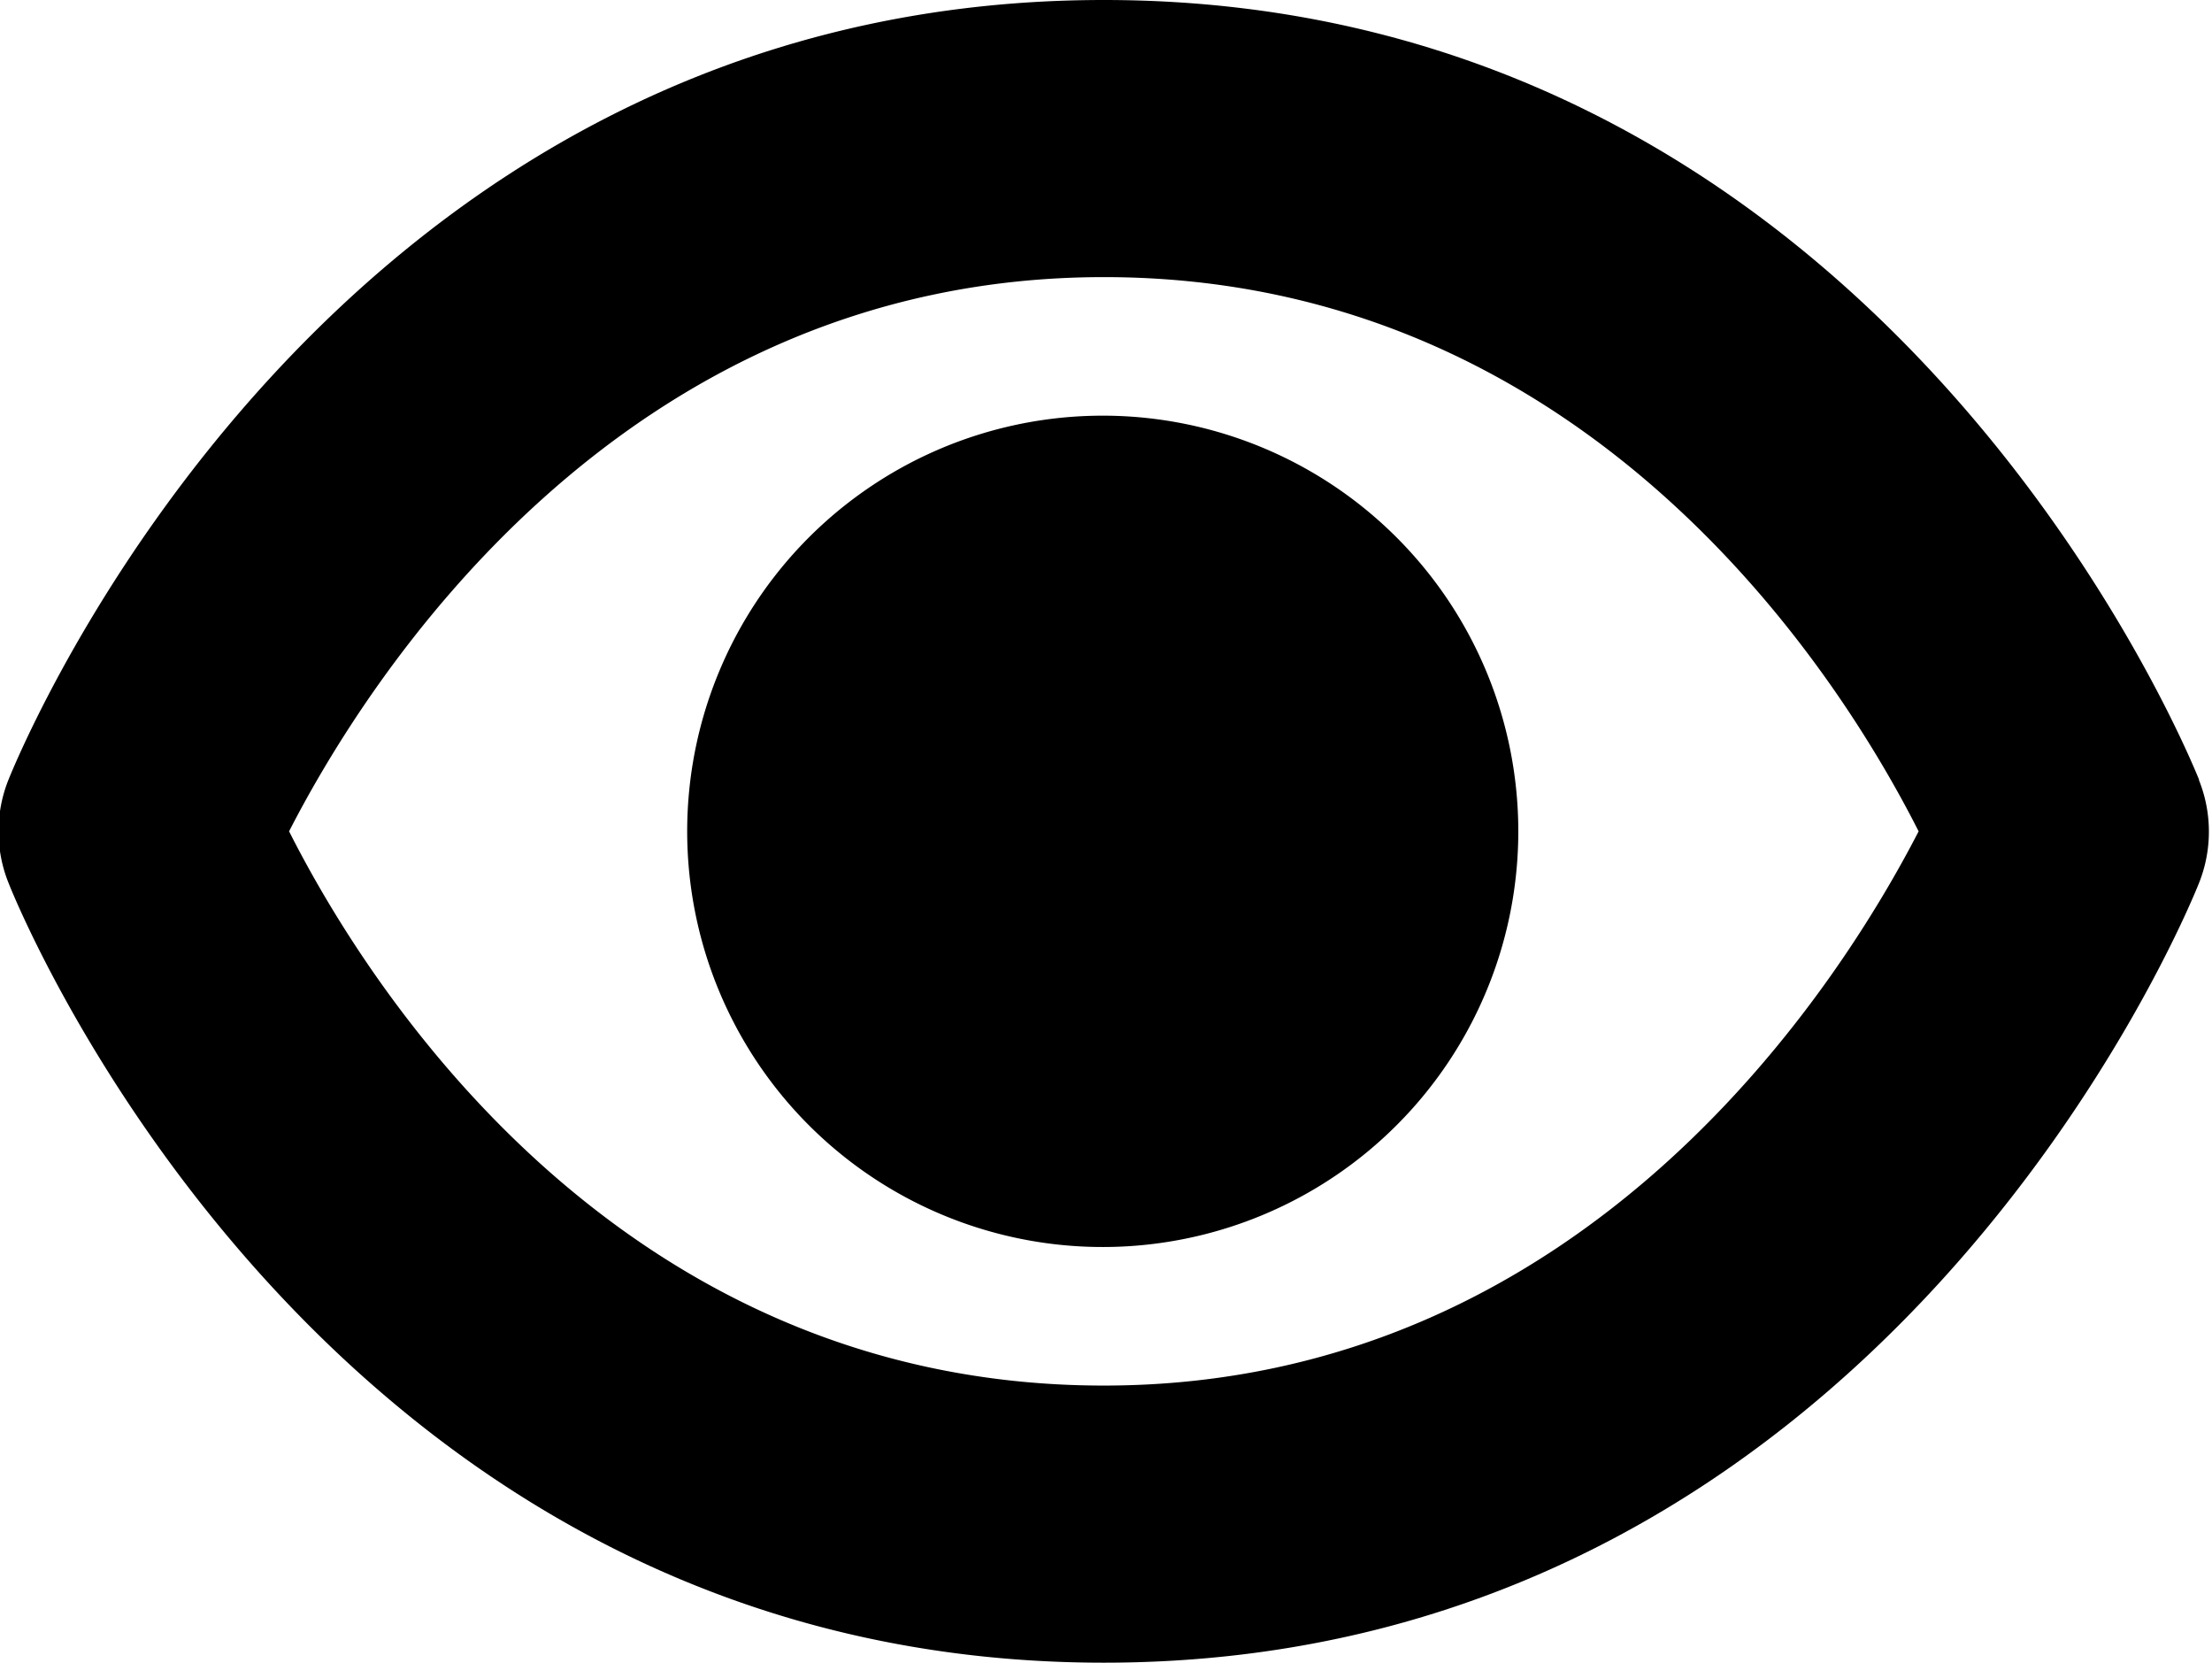 <svg xmlns="http://www.w3.org/2000/svg" width="15.969" height="12" viewBox="0 0 15.969 12">
<defs>
    <style>
      .cls-1 {
        fill-rule: evenodd;
      }
    </style>
  </defs>
  <path id="eye_2" class="cls-1" d="M712,197a3,3,0,1,0,2.992,3A3,3,0,0,0,712,197Zm7.907,2.628C719.814,199.4,717.6,194,712,194s-7.816,5.4-7.908,5.628a1,1,0,0,0,0,.743C704.182,200.6,706.4,206,712,206s7.816-5.4,7.907-5.629A1,1,0,0,0,719.905,199.628ZM712,204c-3.538,0-5.342-2.931-5.882-4,0.54-1.054,2.364-4,5.882-4,3.539,0,5.343,2.933,5.882,4C717.34,201.052,715.516,204,712,204Z" transform="translate(-704.031 -194)"/>
</svg>
